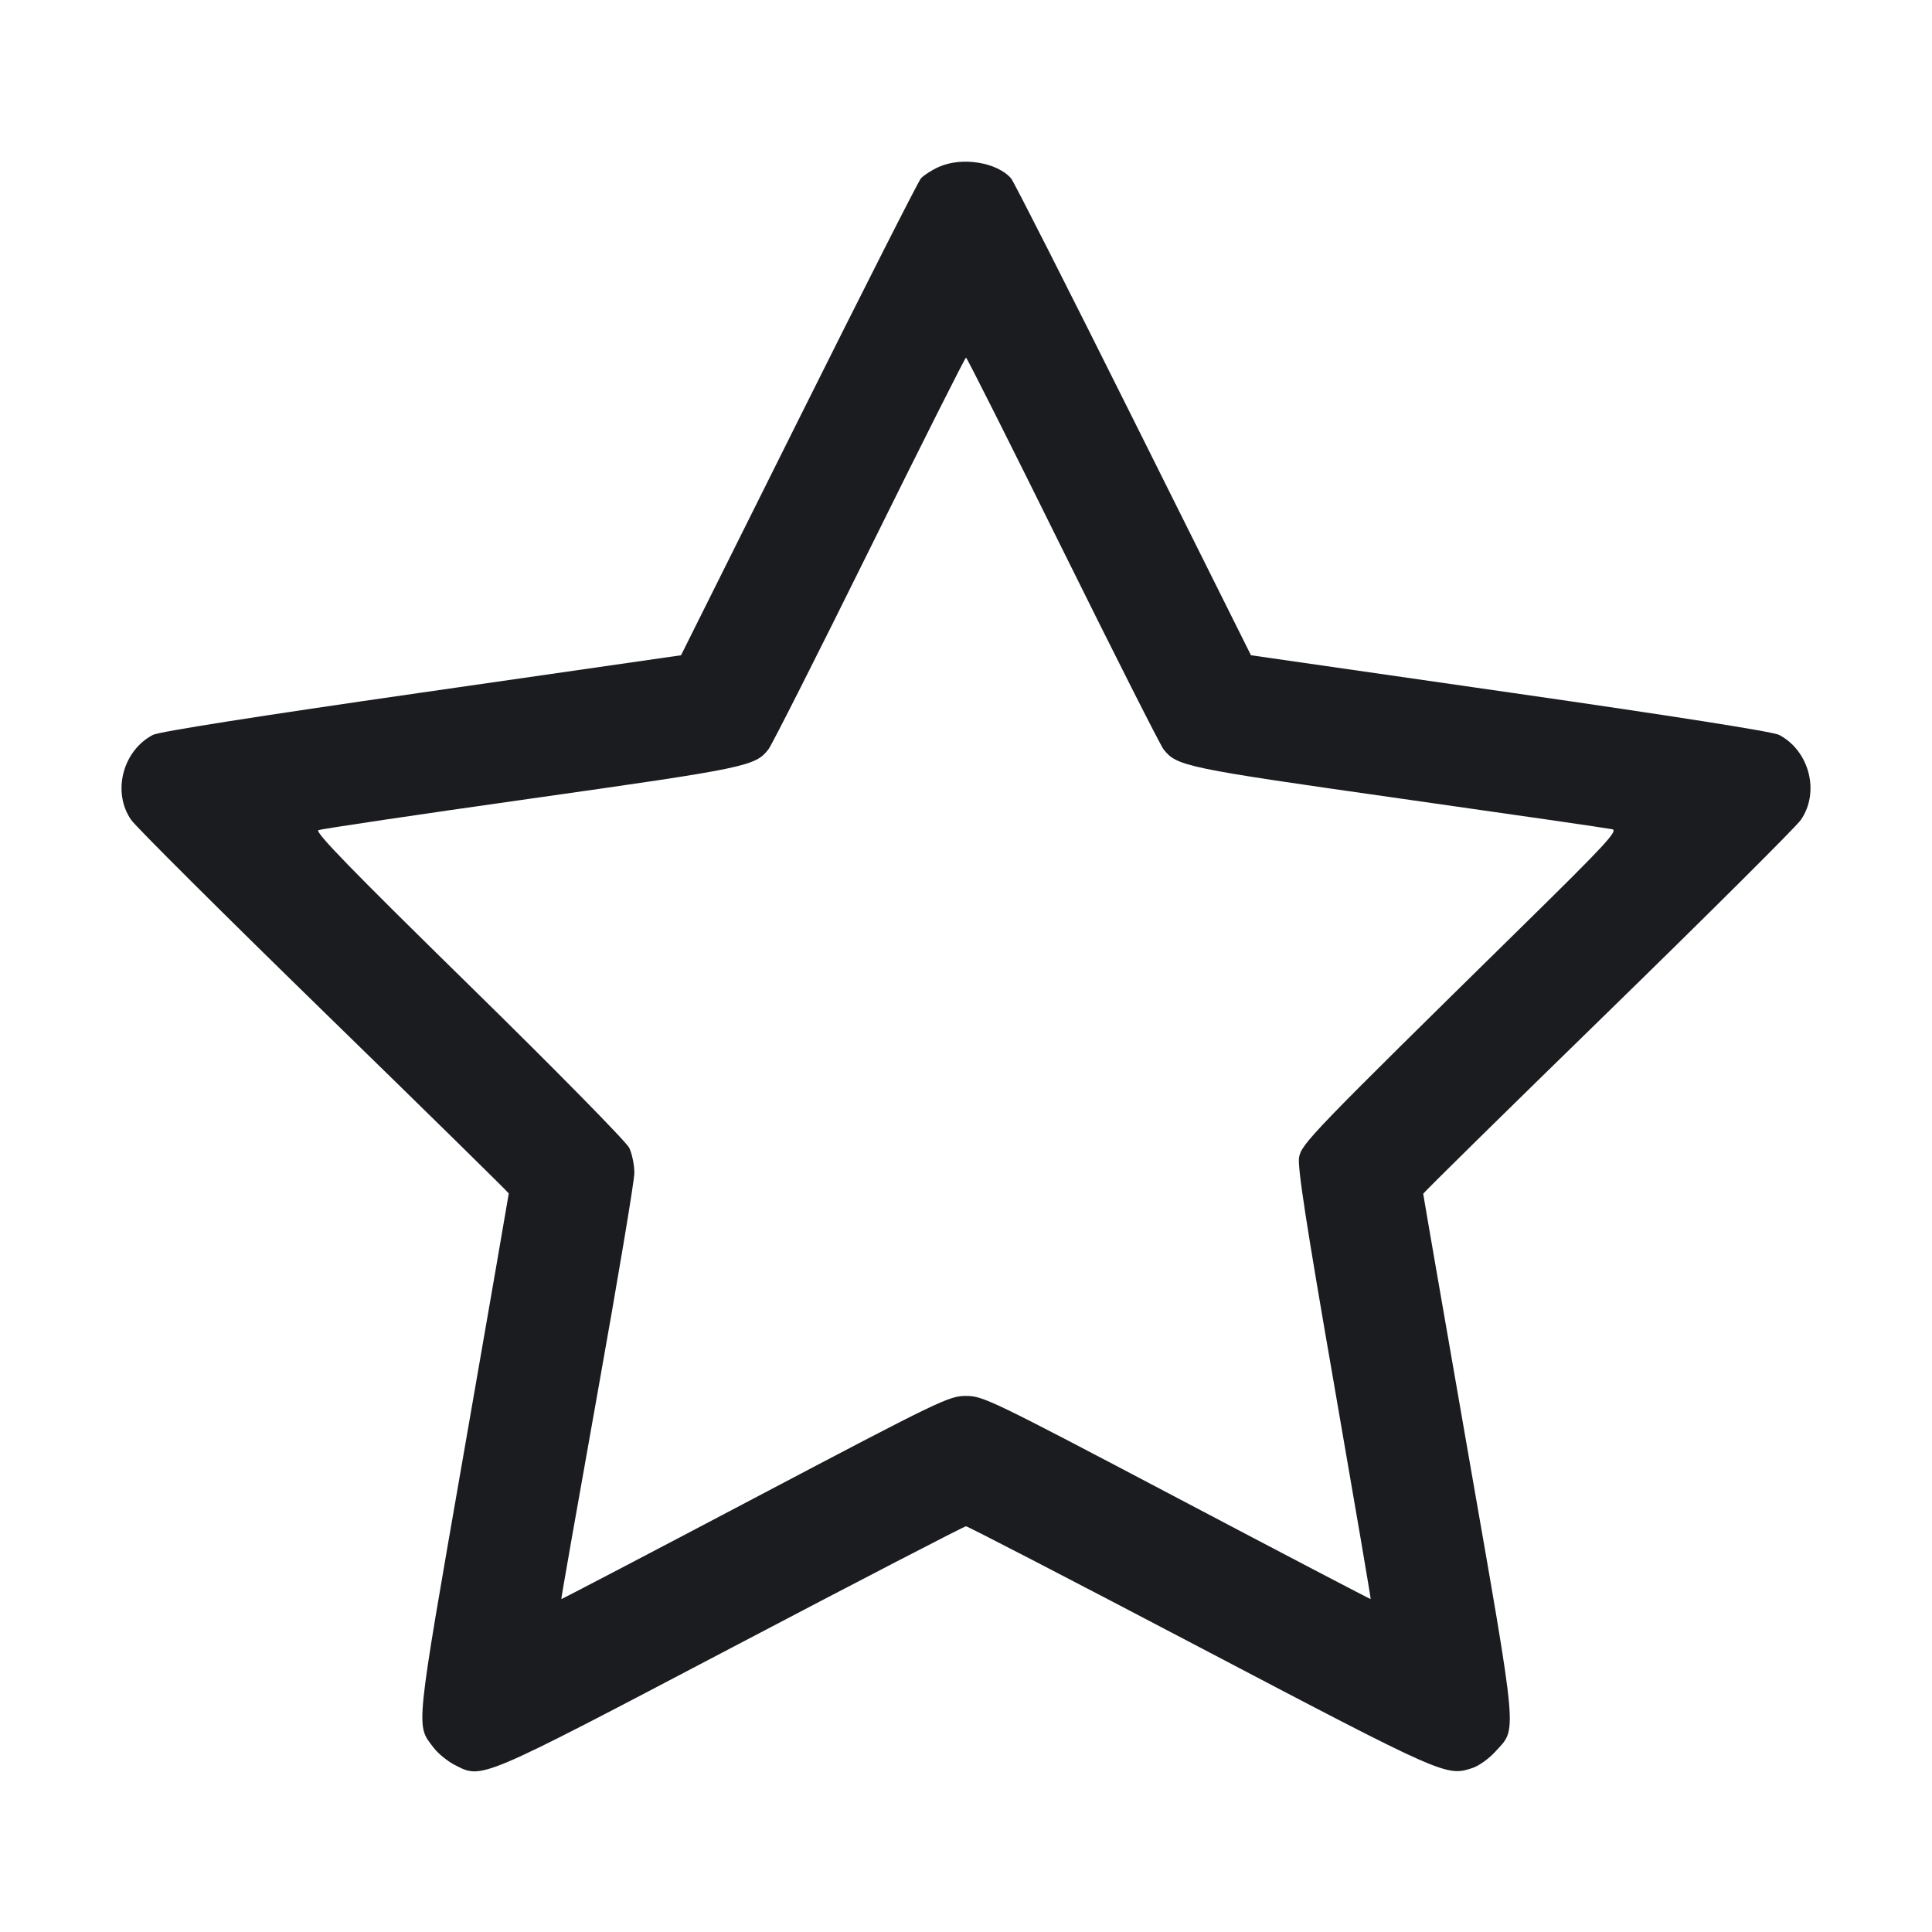 <svg width="32" height="32" viewBox="0 0 32 32" fill="none" xmlns="http://www.w3.org/2000/svg"><path d="M15.547 2.766 C 15.429 2.819,15.297 2.905,15.253 2.955 C 15.209 3.006,14.297 4.804,13.227 6.950 L 11.280 10.853 6.987 11.471 C 4.274 11.861,2.634 12.119,2.533 12.172 C 2.030 12.435,1.854 13.123,2.173 13.581 C 2.254 13.697,3.694 15.131,5.373 16.768 C 7.053 18.405,8.427 19.755,8.427 19.767 C 8.427 19.780,8.091 21.717,7.681 24.072 C 6.867 28.747,6.887 28.557,7.182 28.947 C 7.254 29.043,7.412 29.171,7.532 29.233 C 7.991 29.467,7.906 29.503,12.120 27.290 C 14.225 26.184,15.971 25.280,16.000 25.280 C 16.029 25.280,17.775 26.184,19.879 27.289 C 23.939 29.420,23.954 29.427,24.390 29.283 C 24.494 29.249,24.664 29.127,24.767 29.013 C 25.131 28.611,25.153 28.862,24.321 24.091 C 23.910 21.732,23.573 19.789,23.573 19.773 C 23.573 19.757,24.947 18.405,26.627 16.768 C 28.306 15.131,29.746 13.697,29.827 13.581 C 30.146 13.123,29.970 12.435,29.467 12.172 C 29.366 12.119,27.726 11.861,25.013 11.471 L 20.720 10.853 18.773 6.950 C 17.703 4.804,16.791 3.006,16.747 2.955 C 16.512 2.685,15.927 2.593,15.547 2.766 M17.600 9.104 C 18.465 10.853,19.218 12.341,19.272 12.411 C 19.491 12.691,19.630 12.720,23.178 13.224 C 25.053 13.490,26.640 13.720,26.705 13.735 C 26.805 13.757,26.588 13.992,25.238 15.318 C 21.733 18.762,21.559 18.942,21.517 19.167 C 21.488 19.323,21.632 20.259,22.096 22.927 C 22.435 24.880,22.708 26.482,22.703 26.486 C 22.698 26.490,21.253 25.735,19.493 24.807 C 16.418 23.187,16.282 23.121,16.000 23.121 C 15.718 23.121,15.582 23.187,12.507 24.807 C 10.747 25.735,9.302 26.490,9.297 26.486 C 9.292 26.482,9.562 24.946,9.897 23.073 C 10.232 21.200,10.507 19.560,10.507 19.428 C 10.507 19.297,10.469 19.109,10.422 19.012 C 10.375 18.913,9.193 17.711,7.763 16.310 C 5.817 14.402,5.210 13.778,5.274 13.750 C 5.321 13.730,6.906 13.494,8.795 13.227 C 12.372 12.720,12.508 12.692,12.728 12.411 C 12.782 12.342,13.535 10.854,14.400 9.104 C 15.265 7.354,15.985 5.923,16.000 5.923 C 16.015 5.923,16.735 7.354,17.600 9.104 " fill="#1A1C1F" stroke="none" fill-rule="evenodd"></path></svg>